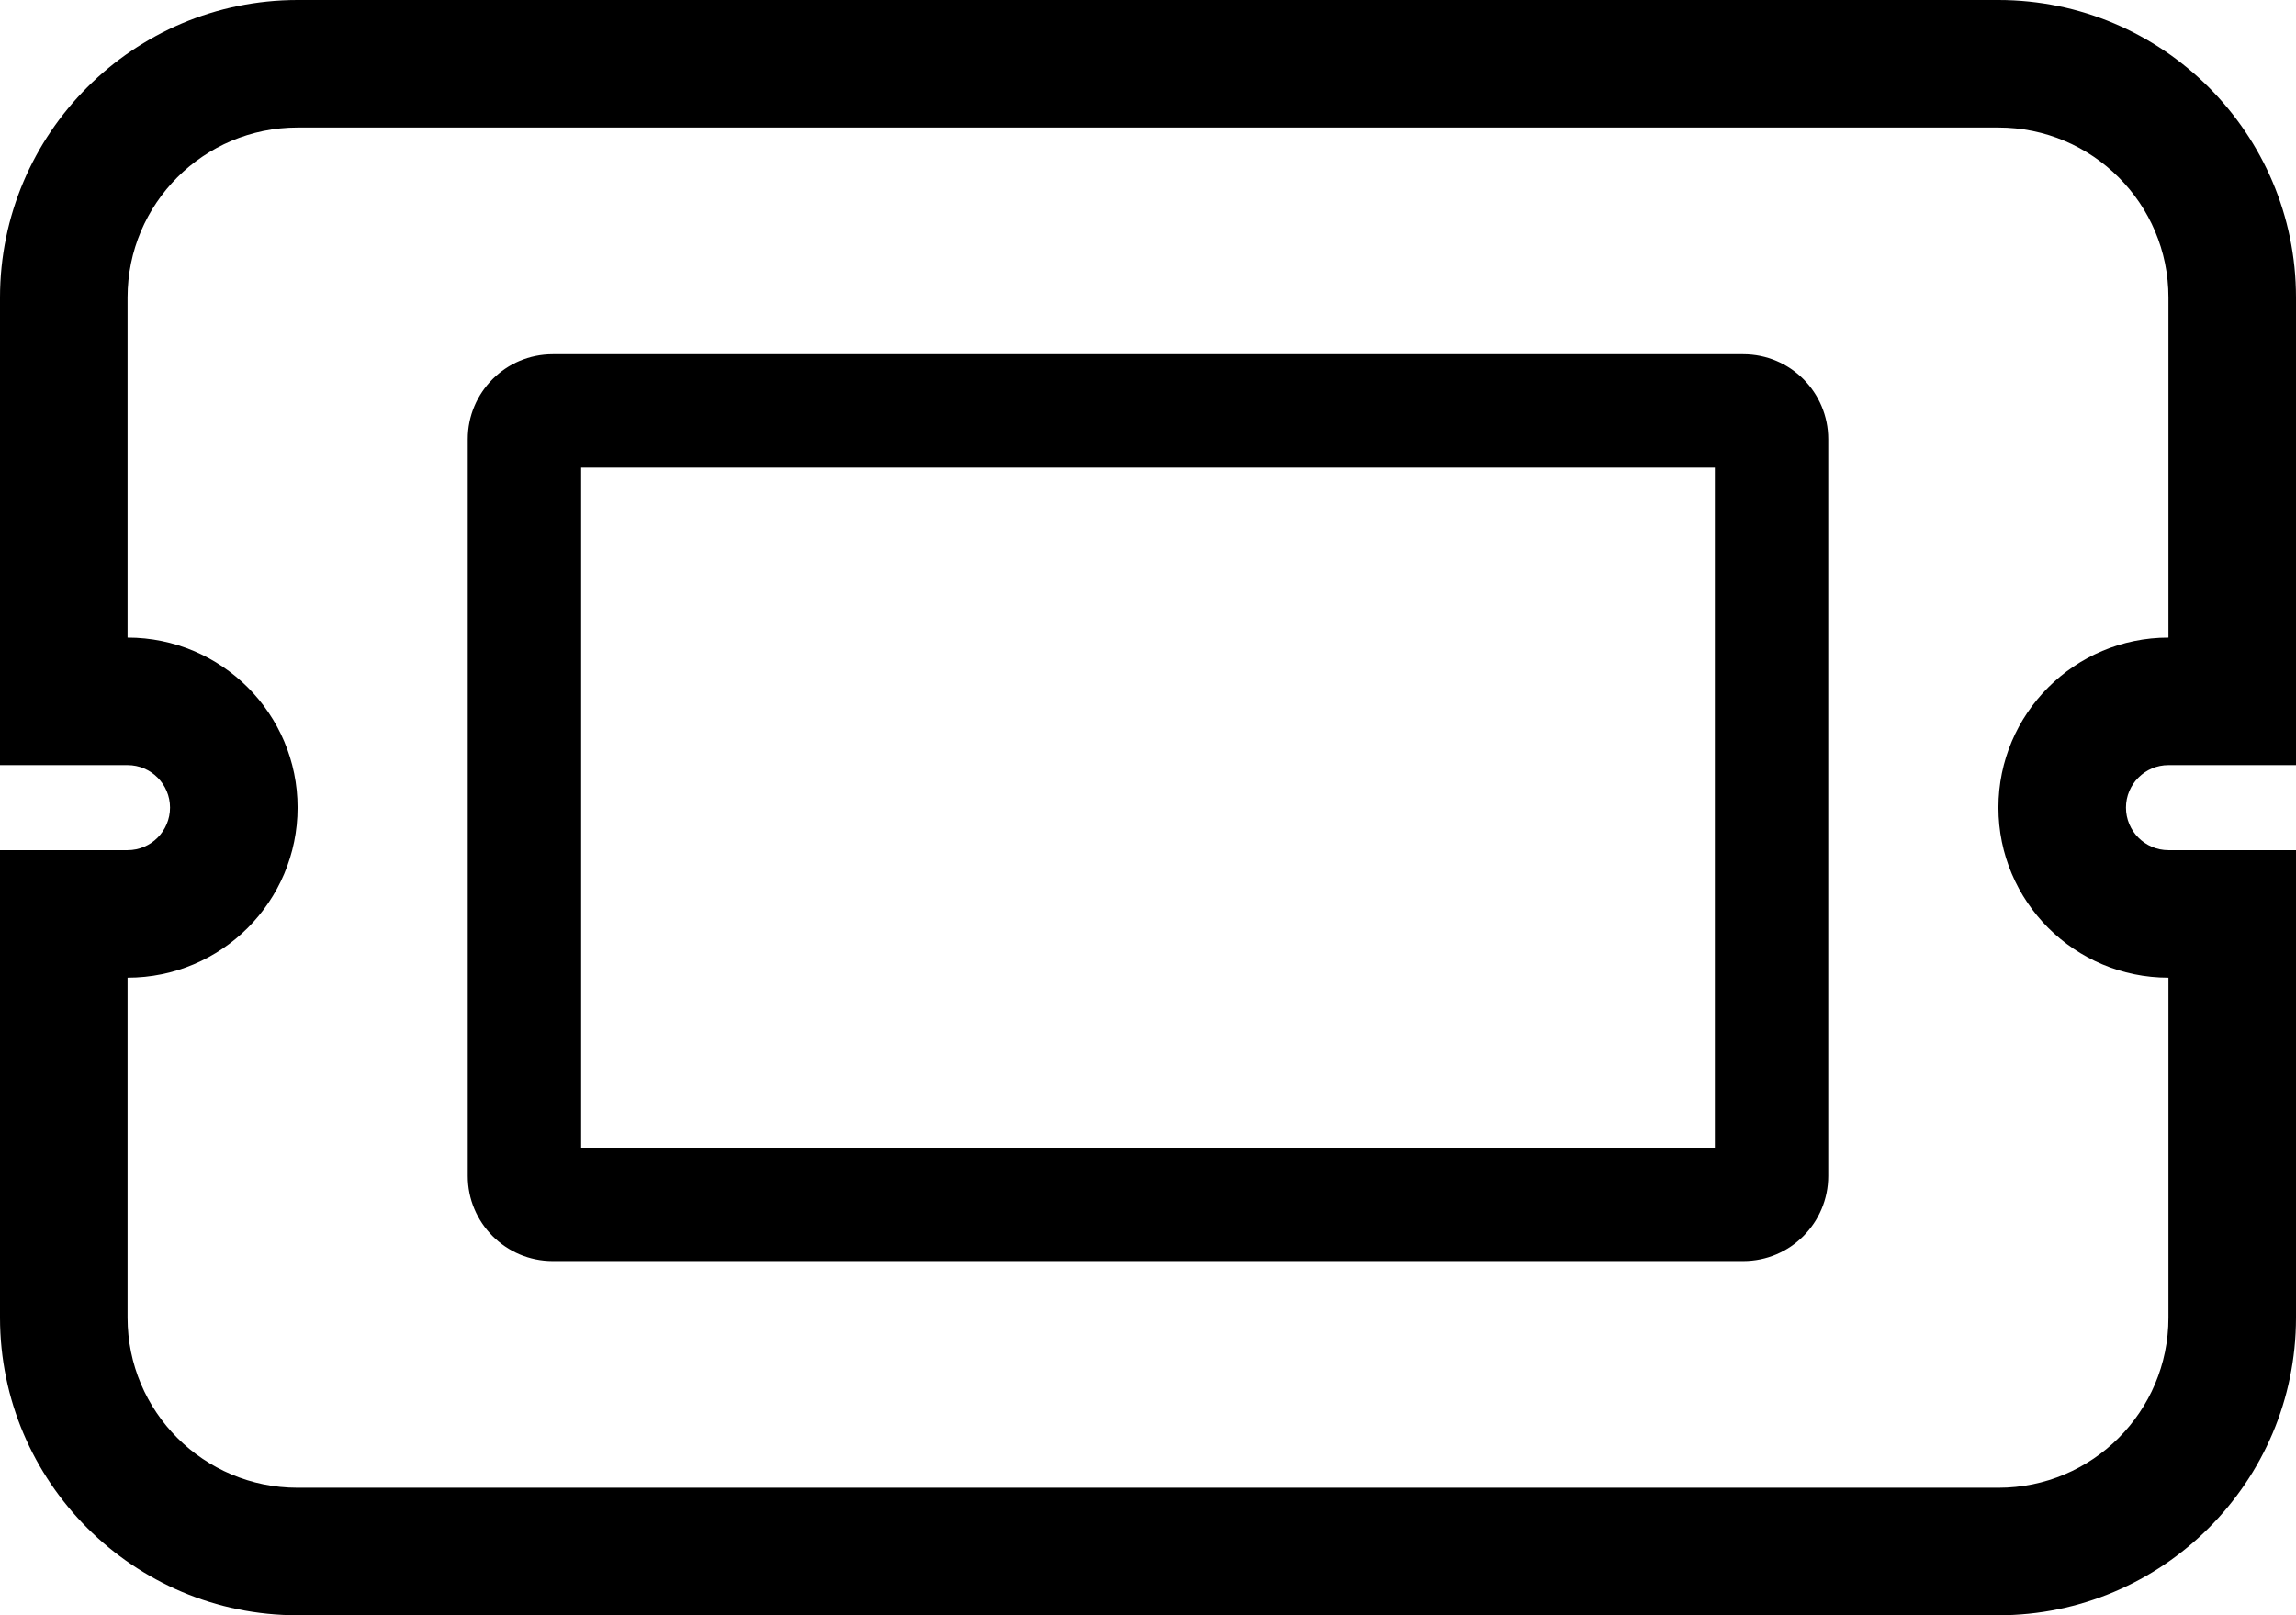 <svg xmlns="http://www.w3.org/2000/svg" width="18" height="12.667" viewBox="0 0 18 12.667">
  <g id="Icon_awesome-ticket-alt" data-name="Icon awesome-ticket-alt" transform="translate(1 -3.5)" fill="none">
    <path d="M3.556,7.167h8.889V12.5H3.556ZM14.667,9.833A1.333,1.333,0,0,0,16,11.167v2.667a1.333,1.333,0,0,1-1.333,1.333H1.333A1.333,1.333,0,0,1,0,13.833V11.167A1.333,1.333,0,0,0,1.333,9.833,1.333,1.333,0,0,0,0,8.5V5.833A1.333,1.333,0,0,1,1.333,4.5H14.667A1.333,1.333,0,0,1,16,5.833V8.5A1.333,1.333,0,0,0,14.667,9.833ZM13.333,6.944a.667.667,0,0,0-.667-.667H3.333a.667.667,0,0,0-.667.667v5.778a.667.667,0,0,0,.667.667h9.333a.667.667,0,0,0,.667-.667Z" stroke="none"/>
    <path d="M 1.333 4.5 C 0.597 4.5 0 5.097 0 5.833 L 0 8.5 C 0.736 8.5 1.333 9.097 1.333 9.833 C 1.333 10.57 0.736 11.167 0 11.167 L 0 13.833 C 0 14.57 0.597 15.167 1.333 15.167 L 14.667 15.167 C 15.403 15.167 16 14.57 16 13.833 L 16 11.167 C 15.264 11.167 14.667 10.57 14.667 9.833 C 14.667 9.097 15.264 8.5 16 8.5 L 16 5.833 C 16 5.097 15.403 4.5 14.667 4.5 L 1.333 4.5 M 12.667 13.389 L 3.333 13.389 C 2.965 13.389 2.667 13.09 2.667 12.722 L 2.667 6.944 C 2.667 6.576 2.965 6.278 3.333 6.278 L 12.667 6.278 C 13.035 6.278 13.333 6.576 13.333 6.944 L 13.333 12.722 C 13.333 13.09 13.035 13.389 12.667 13.389 M 3.556 7.167 L 3.556 12.5 L 12.444 12.5 L 12.444 7.167 L 3.556 7.167 M 1.333 3.5 L 14.667 3.5 C 15.953 3.5 17 4.547 17 5.833 L 17 9.5 L 16 9.5 C 15.816 9.5 15.667 9.65 15.667 9.833 C 15.667 10.017 15.816 10.167 16 10.167 L 17 10.167 L 17 13.833 C 17 15.12 15.953 16.167 14.667 16.167 L 1.333 16.167 C 0.047 16.167 -1 15.12 -1 13.833 L -1 10.167 L 0 10.167 C 0.184 10.167 0.333 10.017 0.333 9.833 C 0.333 9.65 0.184 9.5 0 9.5 L -1 9.5 L -1 5.833 C -1 4.547 0.047 3.5 1.333 3.5 Z" stroke="none" fill="currentColor"/>
  </g>
</svg>
